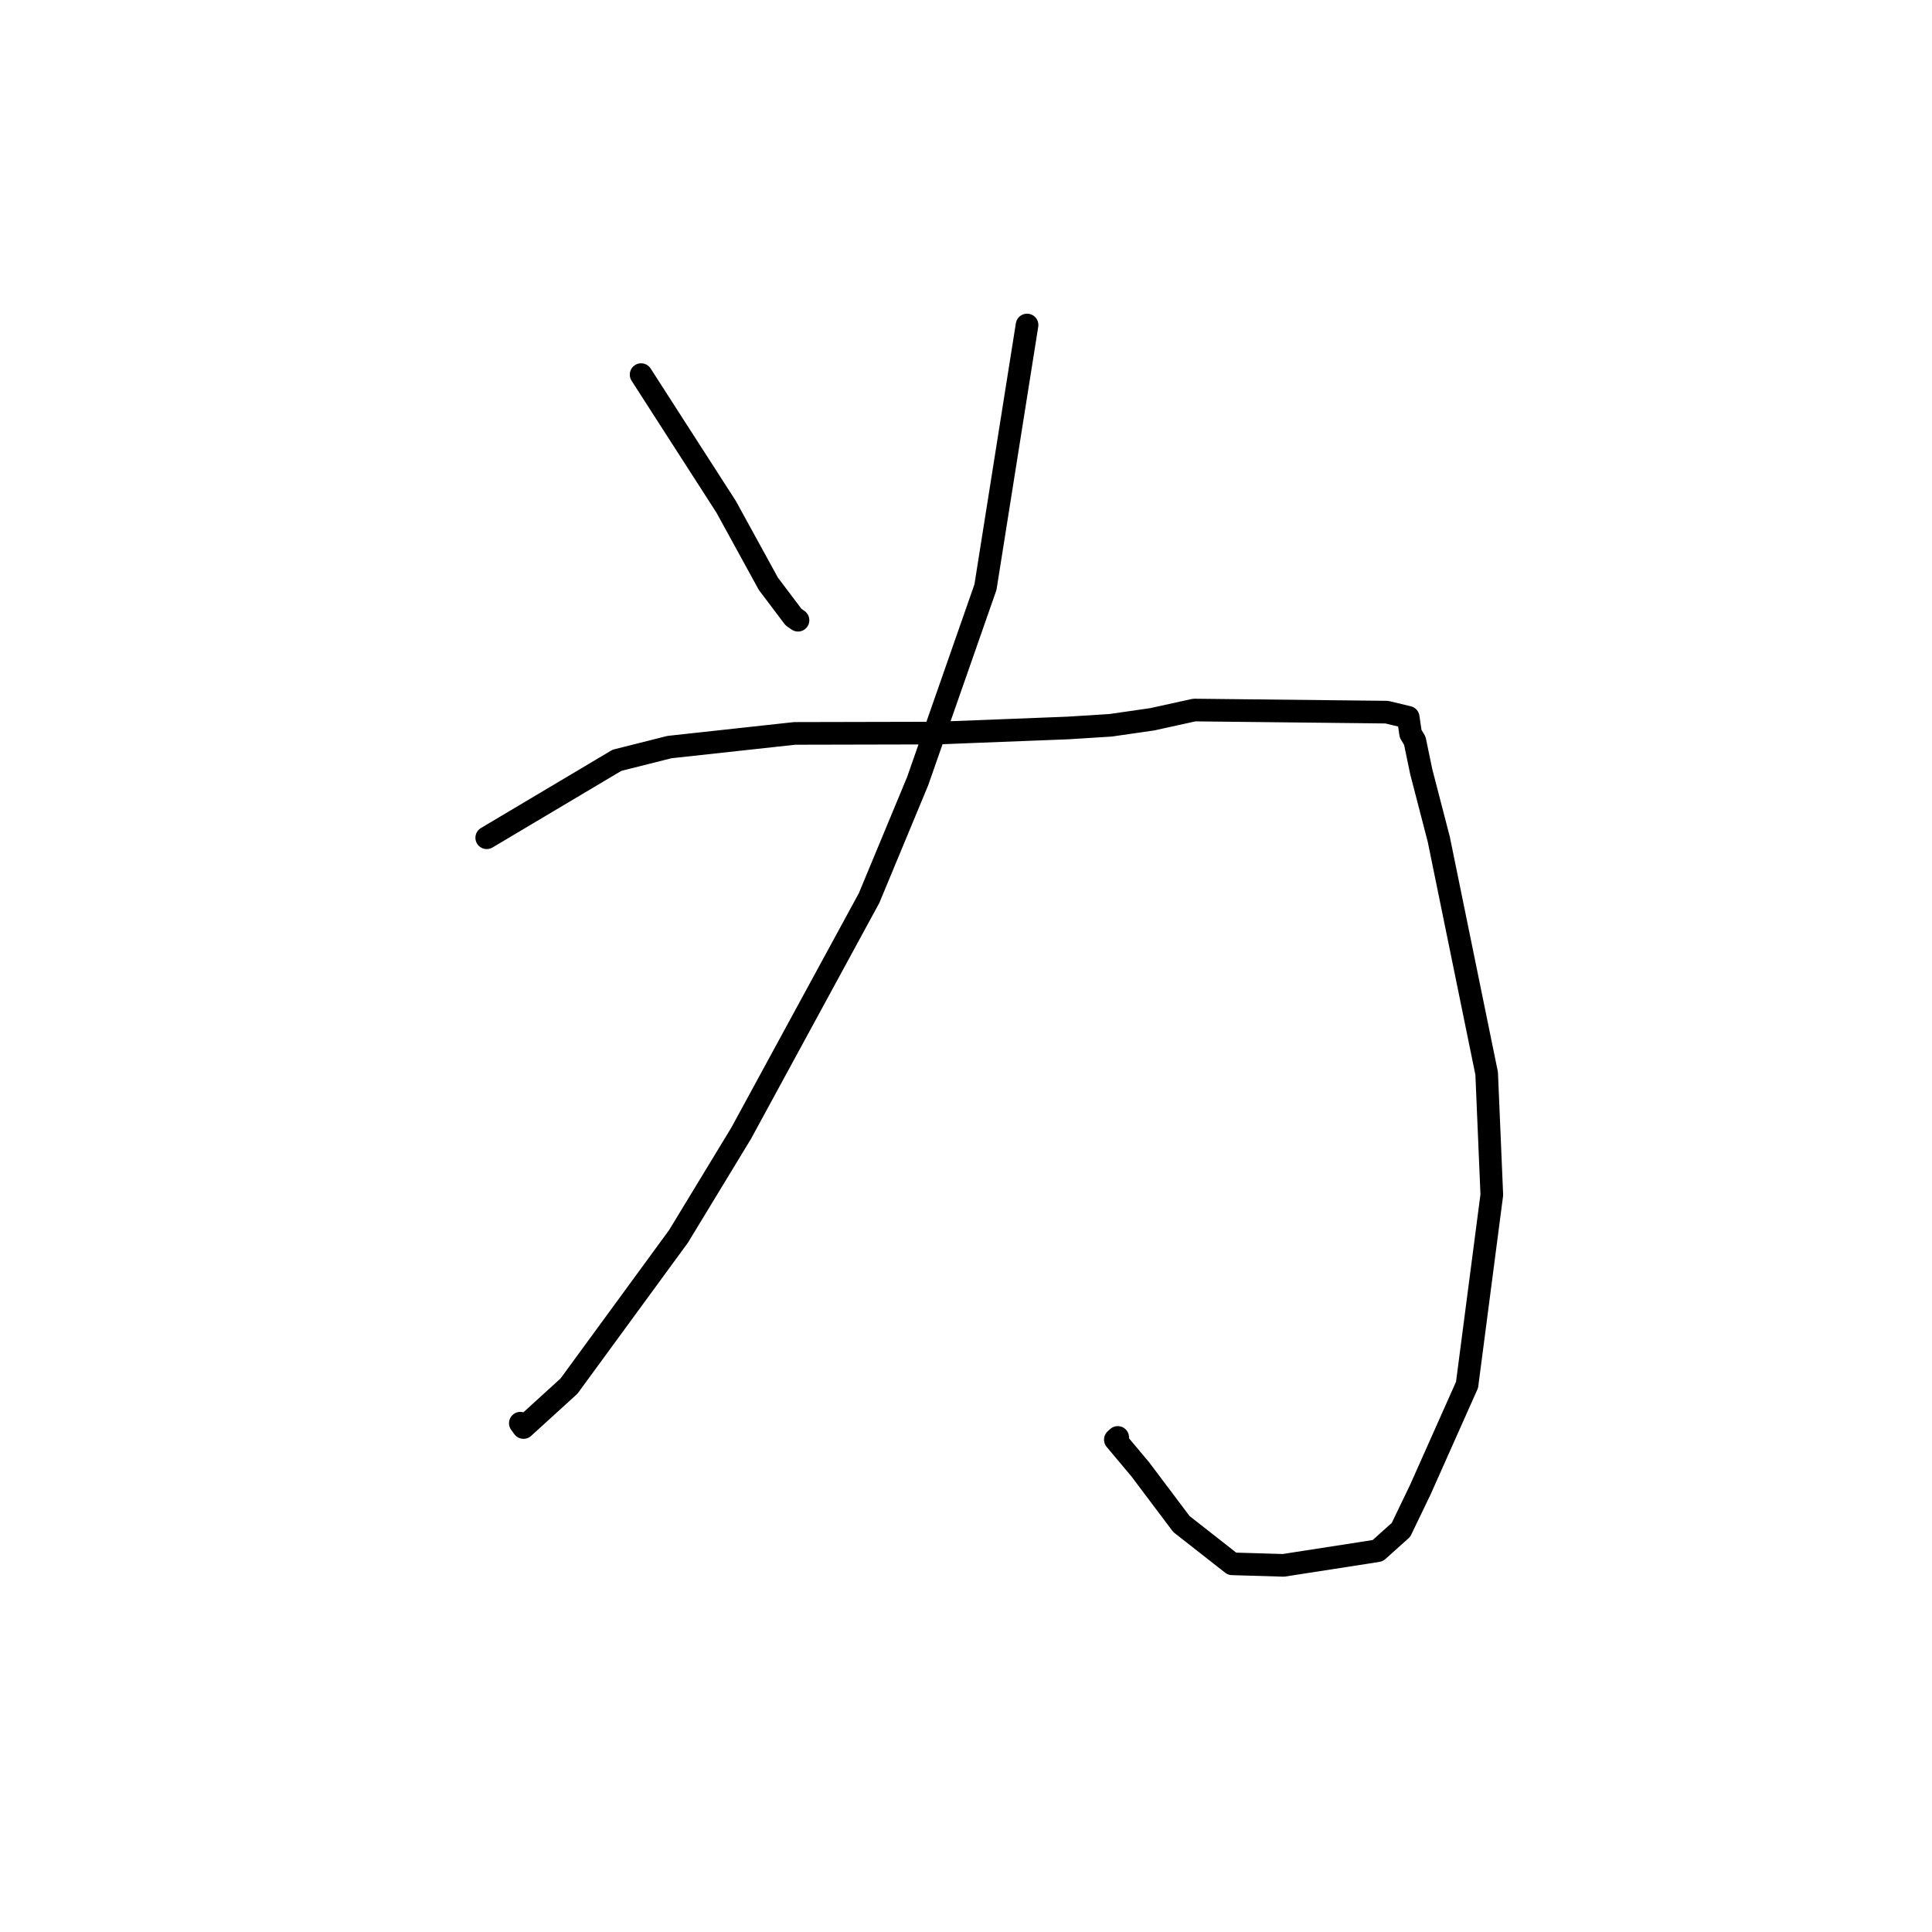 <?xml version="1.0" standalone="no"?>
    <svg width="256" height="256" xmlns="http://www.w3.org/2000/svg" version="1.1">
    <polyline stroke="black" stroke-width="3" stroke-linecap="round" fill="transparent" stroke-linejoin="round" points="84.95 49.639 96.223 67.164 101.817 77.361 105.142 81.764 105.565 82.061 105.69 82.148 105.74 82.184 " />
        <polyline stroke="black" stroke-width="3" stroke-linecap="round" fill="transparent" stroke-linejoin="round" points="136.09 43.064 130.578 77.803 121.593 103.509 115.159 118.995 98.208 150.161 89.913 163.818 75.395 183.664 69.366 189.154 68.946 188.581 " />
        <polyline stroke="black" stroke-width="3" stroke-linecap="round" fill="transparent" stroke-linejoin="round" points="64.494 111.007 81.75 100.743 88.707 98.992 105.303 97.18 124.112 97.138 141.51 96.461 147.166 96.104 152.68 95.309 158.25 94.083 183.749 94.363 186.594 95.044 186.913 97.215 187.472 98.162 188.318 102.236 190.647 111.22 196.991 142.237 197.673 158.321 194.391 183.5 188.208 197.376 185.638 202.711 182.565 205.47 181.066 205.711 170.061 207.417 163.27 207.215 156.544 201.943 151.085 194.687 147.789 190.761 148.105 190.468 " />
        </svg>